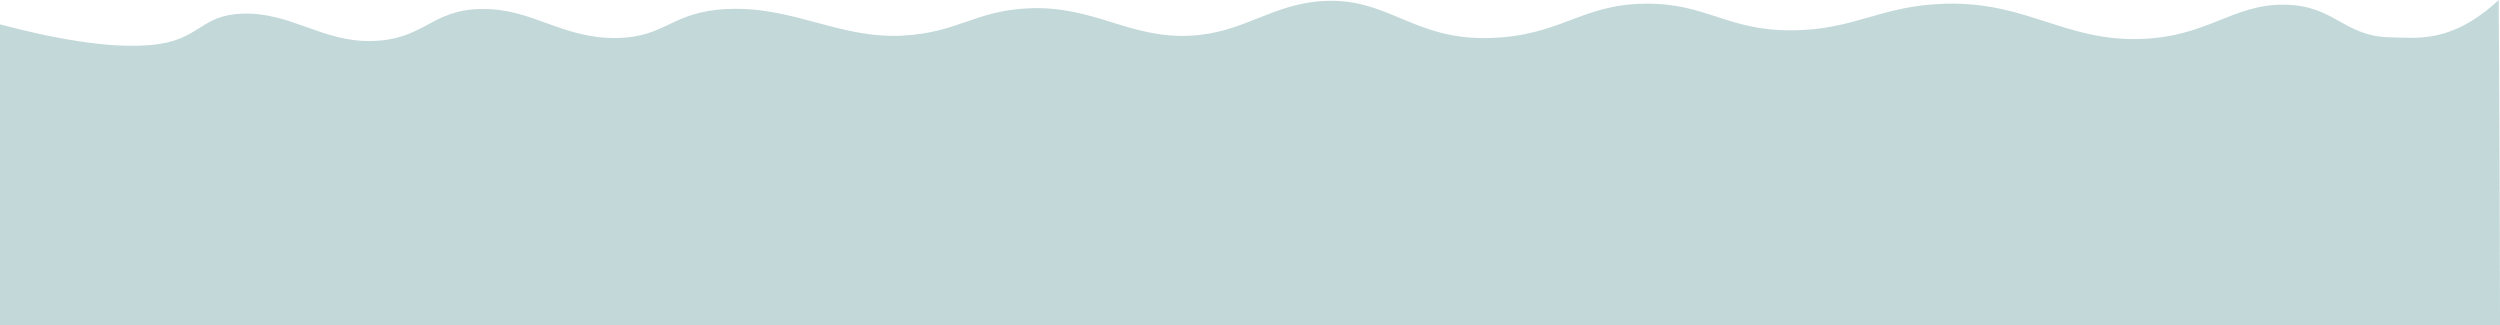 <svg xmlns="http://www.w3.org/2000/svg" viewBox="0 0 1921 250"><defs><style>.cls-1{fill:#b4cecf;opacity:0.8;isolation:isolate;}</style></defs><title>footer</title><g id="Layer_2" data-name="Layer 2"><g id="Layer_1-2" data-name="Layer 1"><g id="Layer_2-2" data-name="Layer 2"><g id="Layer_1-2-2" data-name="Layer 1-2"><path class="cls-1" d="M0,18.7C51.16,32.29,89.05,37,116,34.58c38.06-3.41,37.05-22.88,70-24.08,37.5-1.36,61.53,22,100,21,40.05-1.09,45-23.66,83-24.59,39.74-1,62.5,23,105,22.28,38.14-.66,41.81-20.38,85-22.28,50.38-2.23,85.67,22.81,134,20.49,42.53-2.05,56-19.08,97-21,50.61-2.38,77.71,23.52,125,21C956.17,25.22,976.83,3,1017,.77c49.91-2.79,69,30.28,128,28.43,54.7-1.72,69.56-25.84,119-26.38,47.46-.53,62.83,20.81,113,20.49,48.88-.32,68.13-19.4,119-20.49,61.12-1.32,90.79,28.69,148,27.15,52.36-1.42,71-26.71,111-26.38,39.28.31,45.61,24.59,82,25.1,19.68.28,46.64,5.12,83-28.69.61,44.44,1,250,1,250H0Z"/></g></g></g></g></svg>